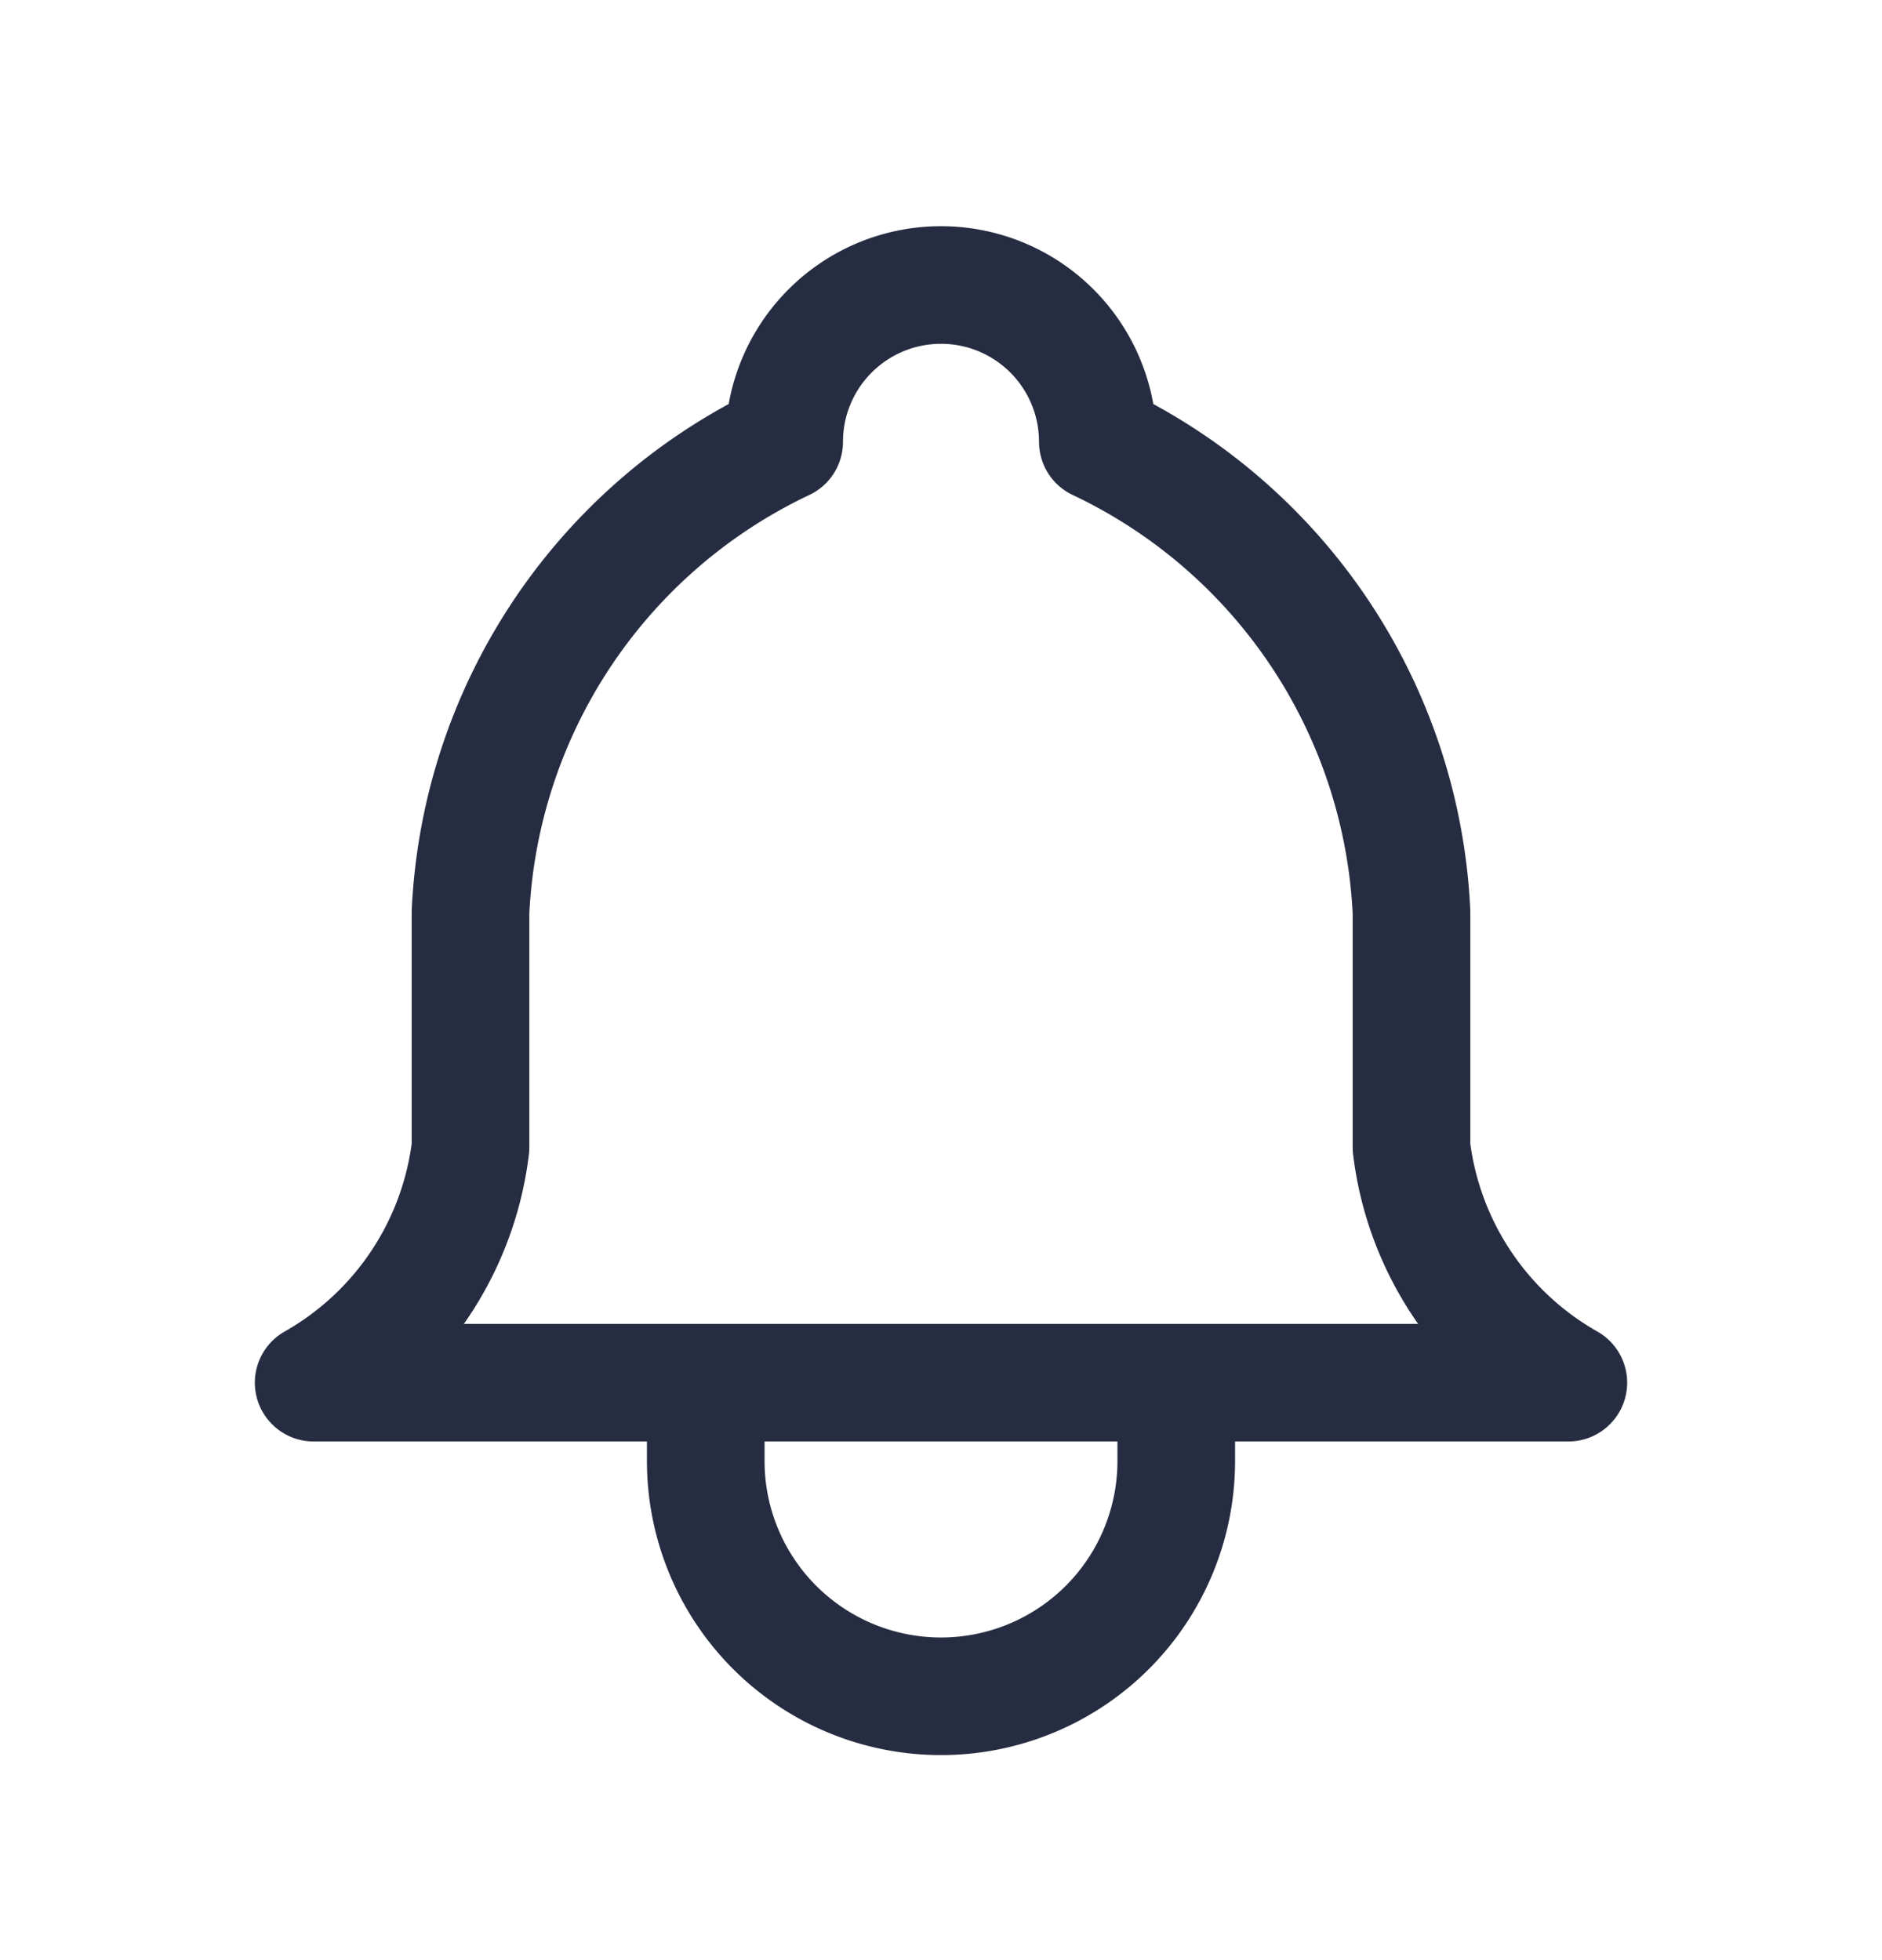 <svg width="24" height="25" fill="none" xmlns="http://www.w3.org/2000/svg"><path d="M10 5.635a2 2 0 1 1 4 0 7 7 0 0 1 4 6v3a4 4 0 0 0 2 3H4a4 4 0 0 0 2-3v-3a7 7 0 0 1 4-6M9 17.635v1a3 3 0 0 0 6 0v-1" stroke="#262C41" stroke-width="1.5" stroke-linecap="round" stroke-linejoin="round"/></svg>